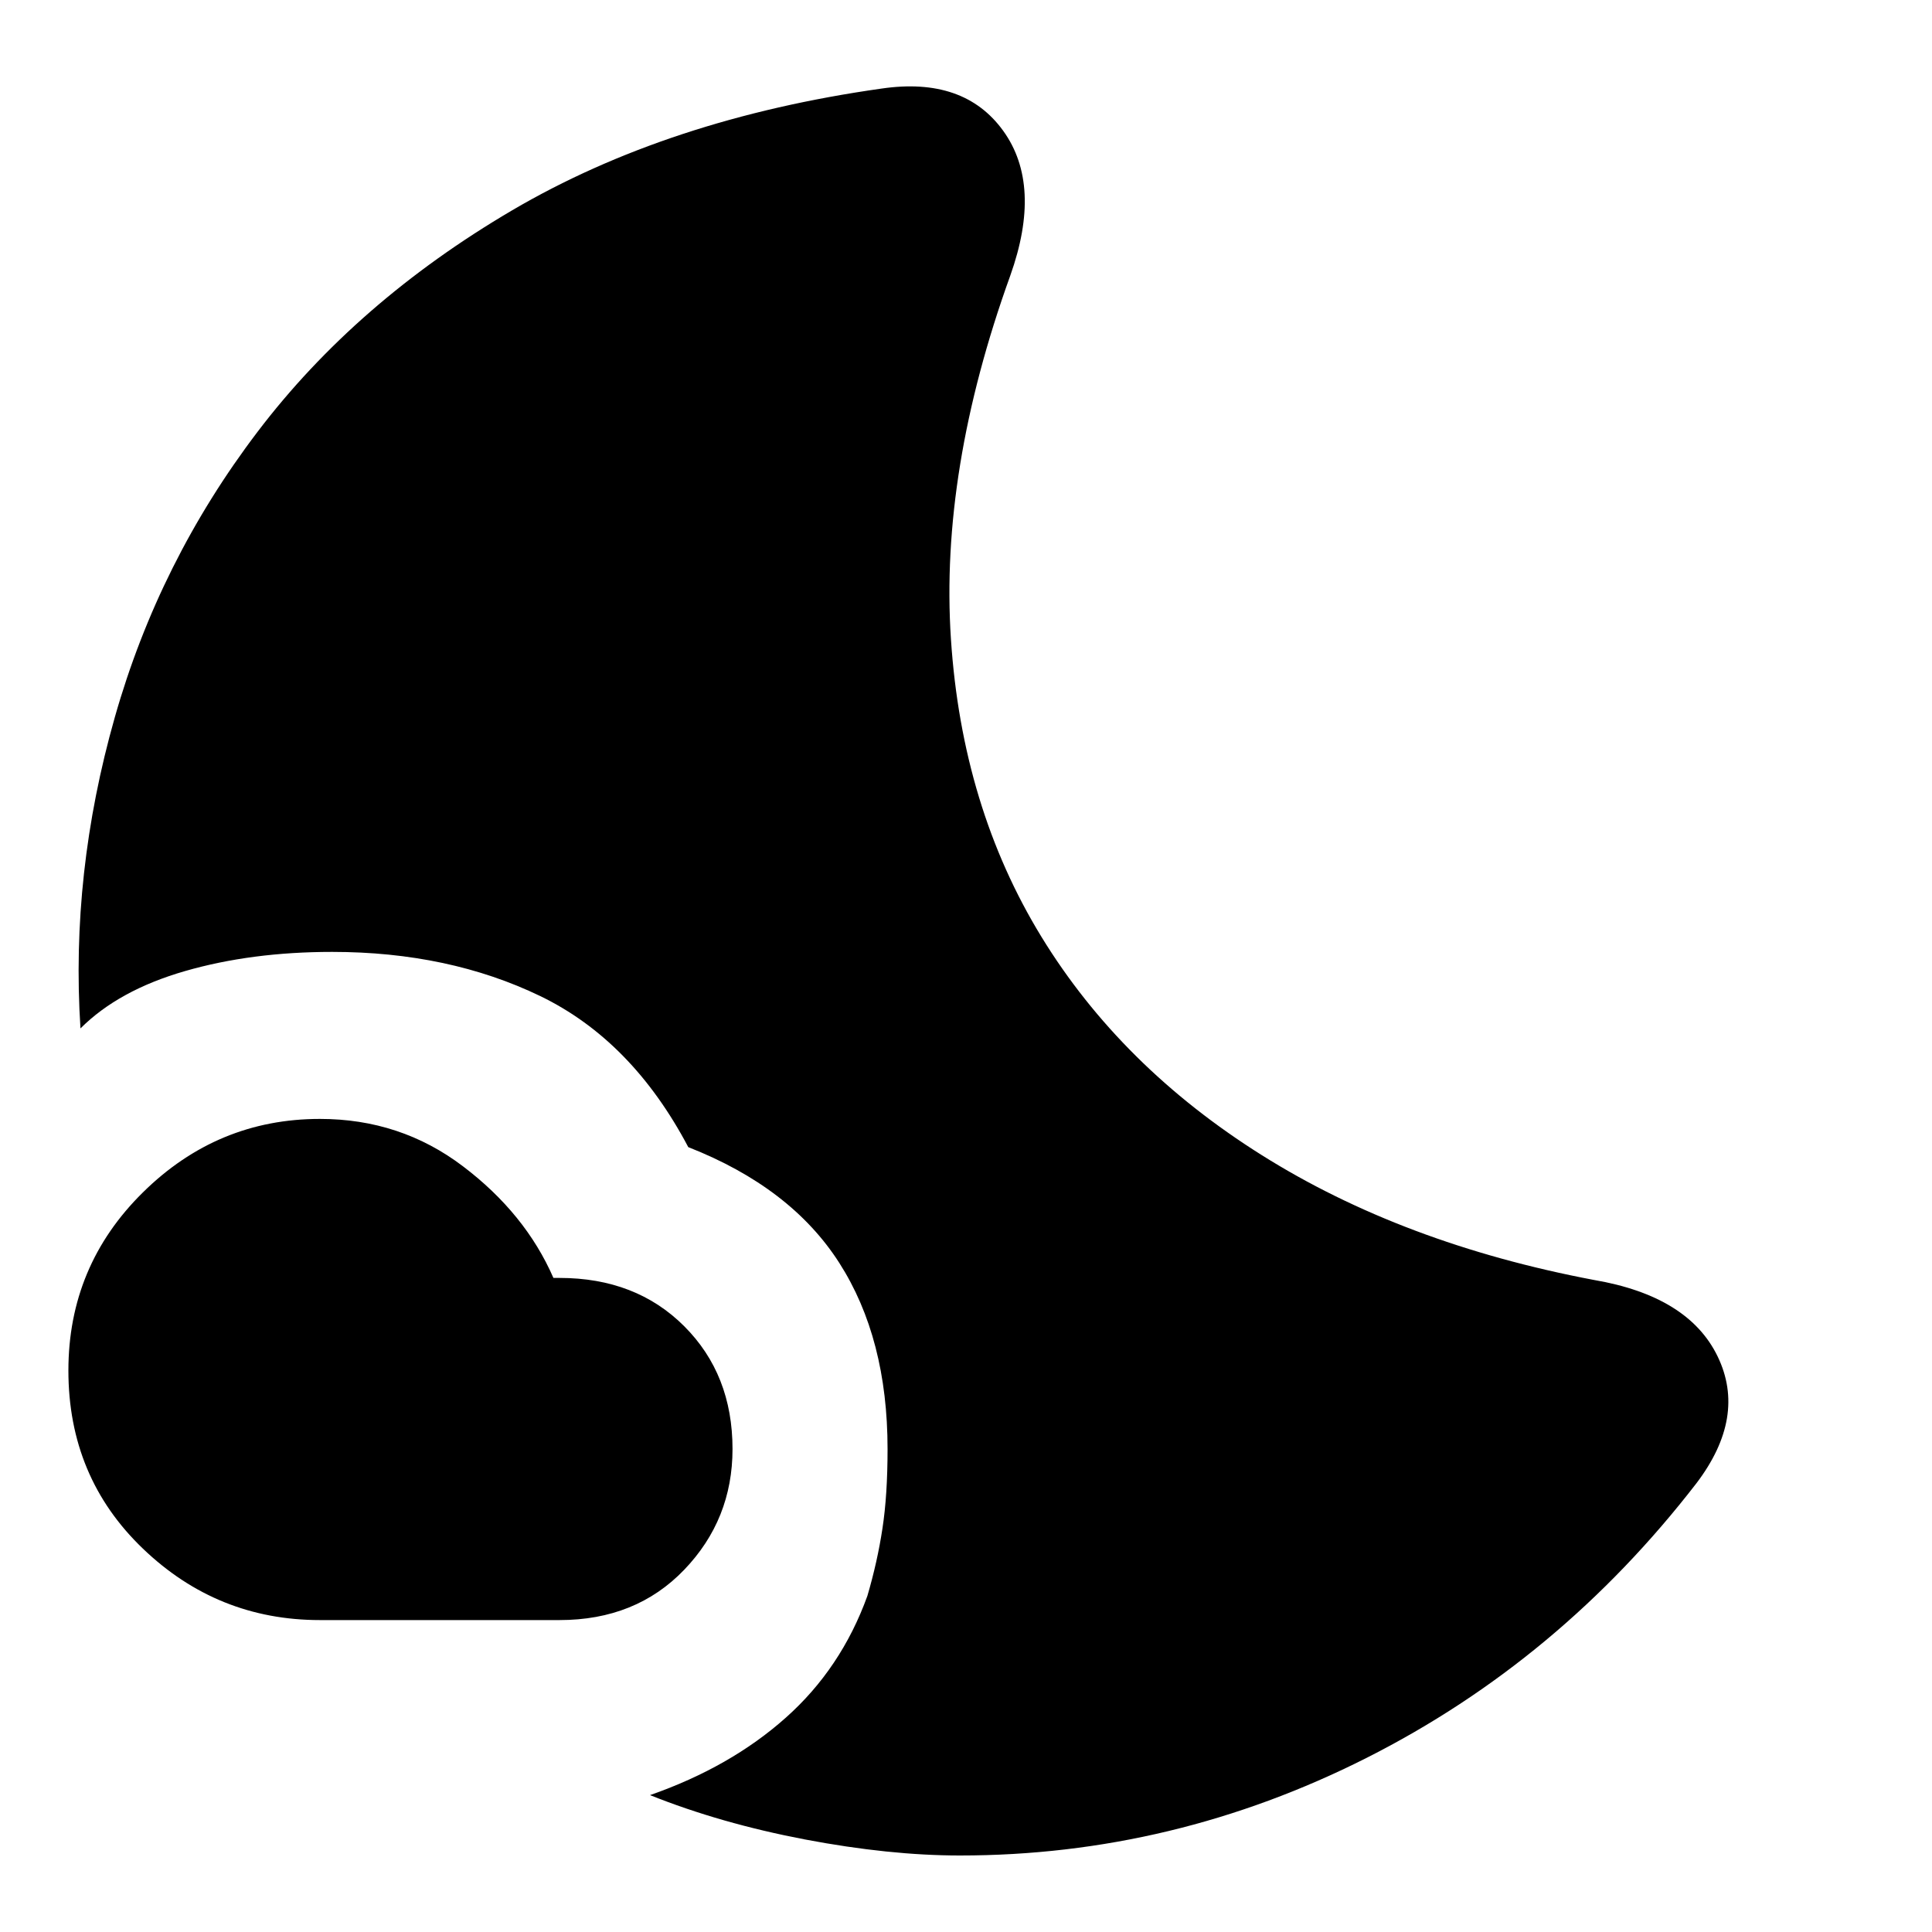 <svg xmlns="http://www.w3.org/2000/svg" height="20" width="20"><path d="M9.938 19.208Q9.208 19.208 8.333 19.042Q7.458 18.875 6.729 18.583Q7.562 18.292 8.135 17.781Q8.708 17.271 8.979 16.521Q9.083 16.167 9.135 15.823Q9.188 15.479 9.188 15Q9.188 13.854 8.688 13.073Q8.188 12.292 7.125 11.875Q6.542 10.771 5.594 10.312Q4.646 9.854 3.438 9.854Q2.604 9.854 1.917 10.052Q1.229 10.25 0.833 10.646Q0.729 9.042 1.188 7.427Q1.646 5.812 2.667 4.469Q3.688 3.125 5.302 2.177Q6.917 1.229 9.125 0.917Q9.979 0.792 10.385 1.354Q10.792 1.917 10.458 2.854Q9.729 4.875 9.844 6.615Q9.958 8.354 10.781 9.698Q11.604 11.042 13.062 11.958Q14.521 12.875 16.5 13.25Q17.479 13.417 17.781 14.042Q18.083 14.667 17.562 15.354Q16.146 17.188 14.146 18.198Q12.146 19.208 9.938 19.208ZM5.792 16.771H3.312Q2.25 16.771 1.479 16.031Q0.708 15.292 0.708 14.188Q0.708 13.104 1.479 12.344Q2.25 11.583 3.312 11.583Q4.146 11.583 4.792 12.073Q5.438 12.562 5.729 13.229H5.792Q6.583 13.229 7.083 13.729Q7.583 14.229 7.583 15Q7.583 15.729 7.083 16.25Q6.583 16.771 5.792 16.771Z"/></svg>